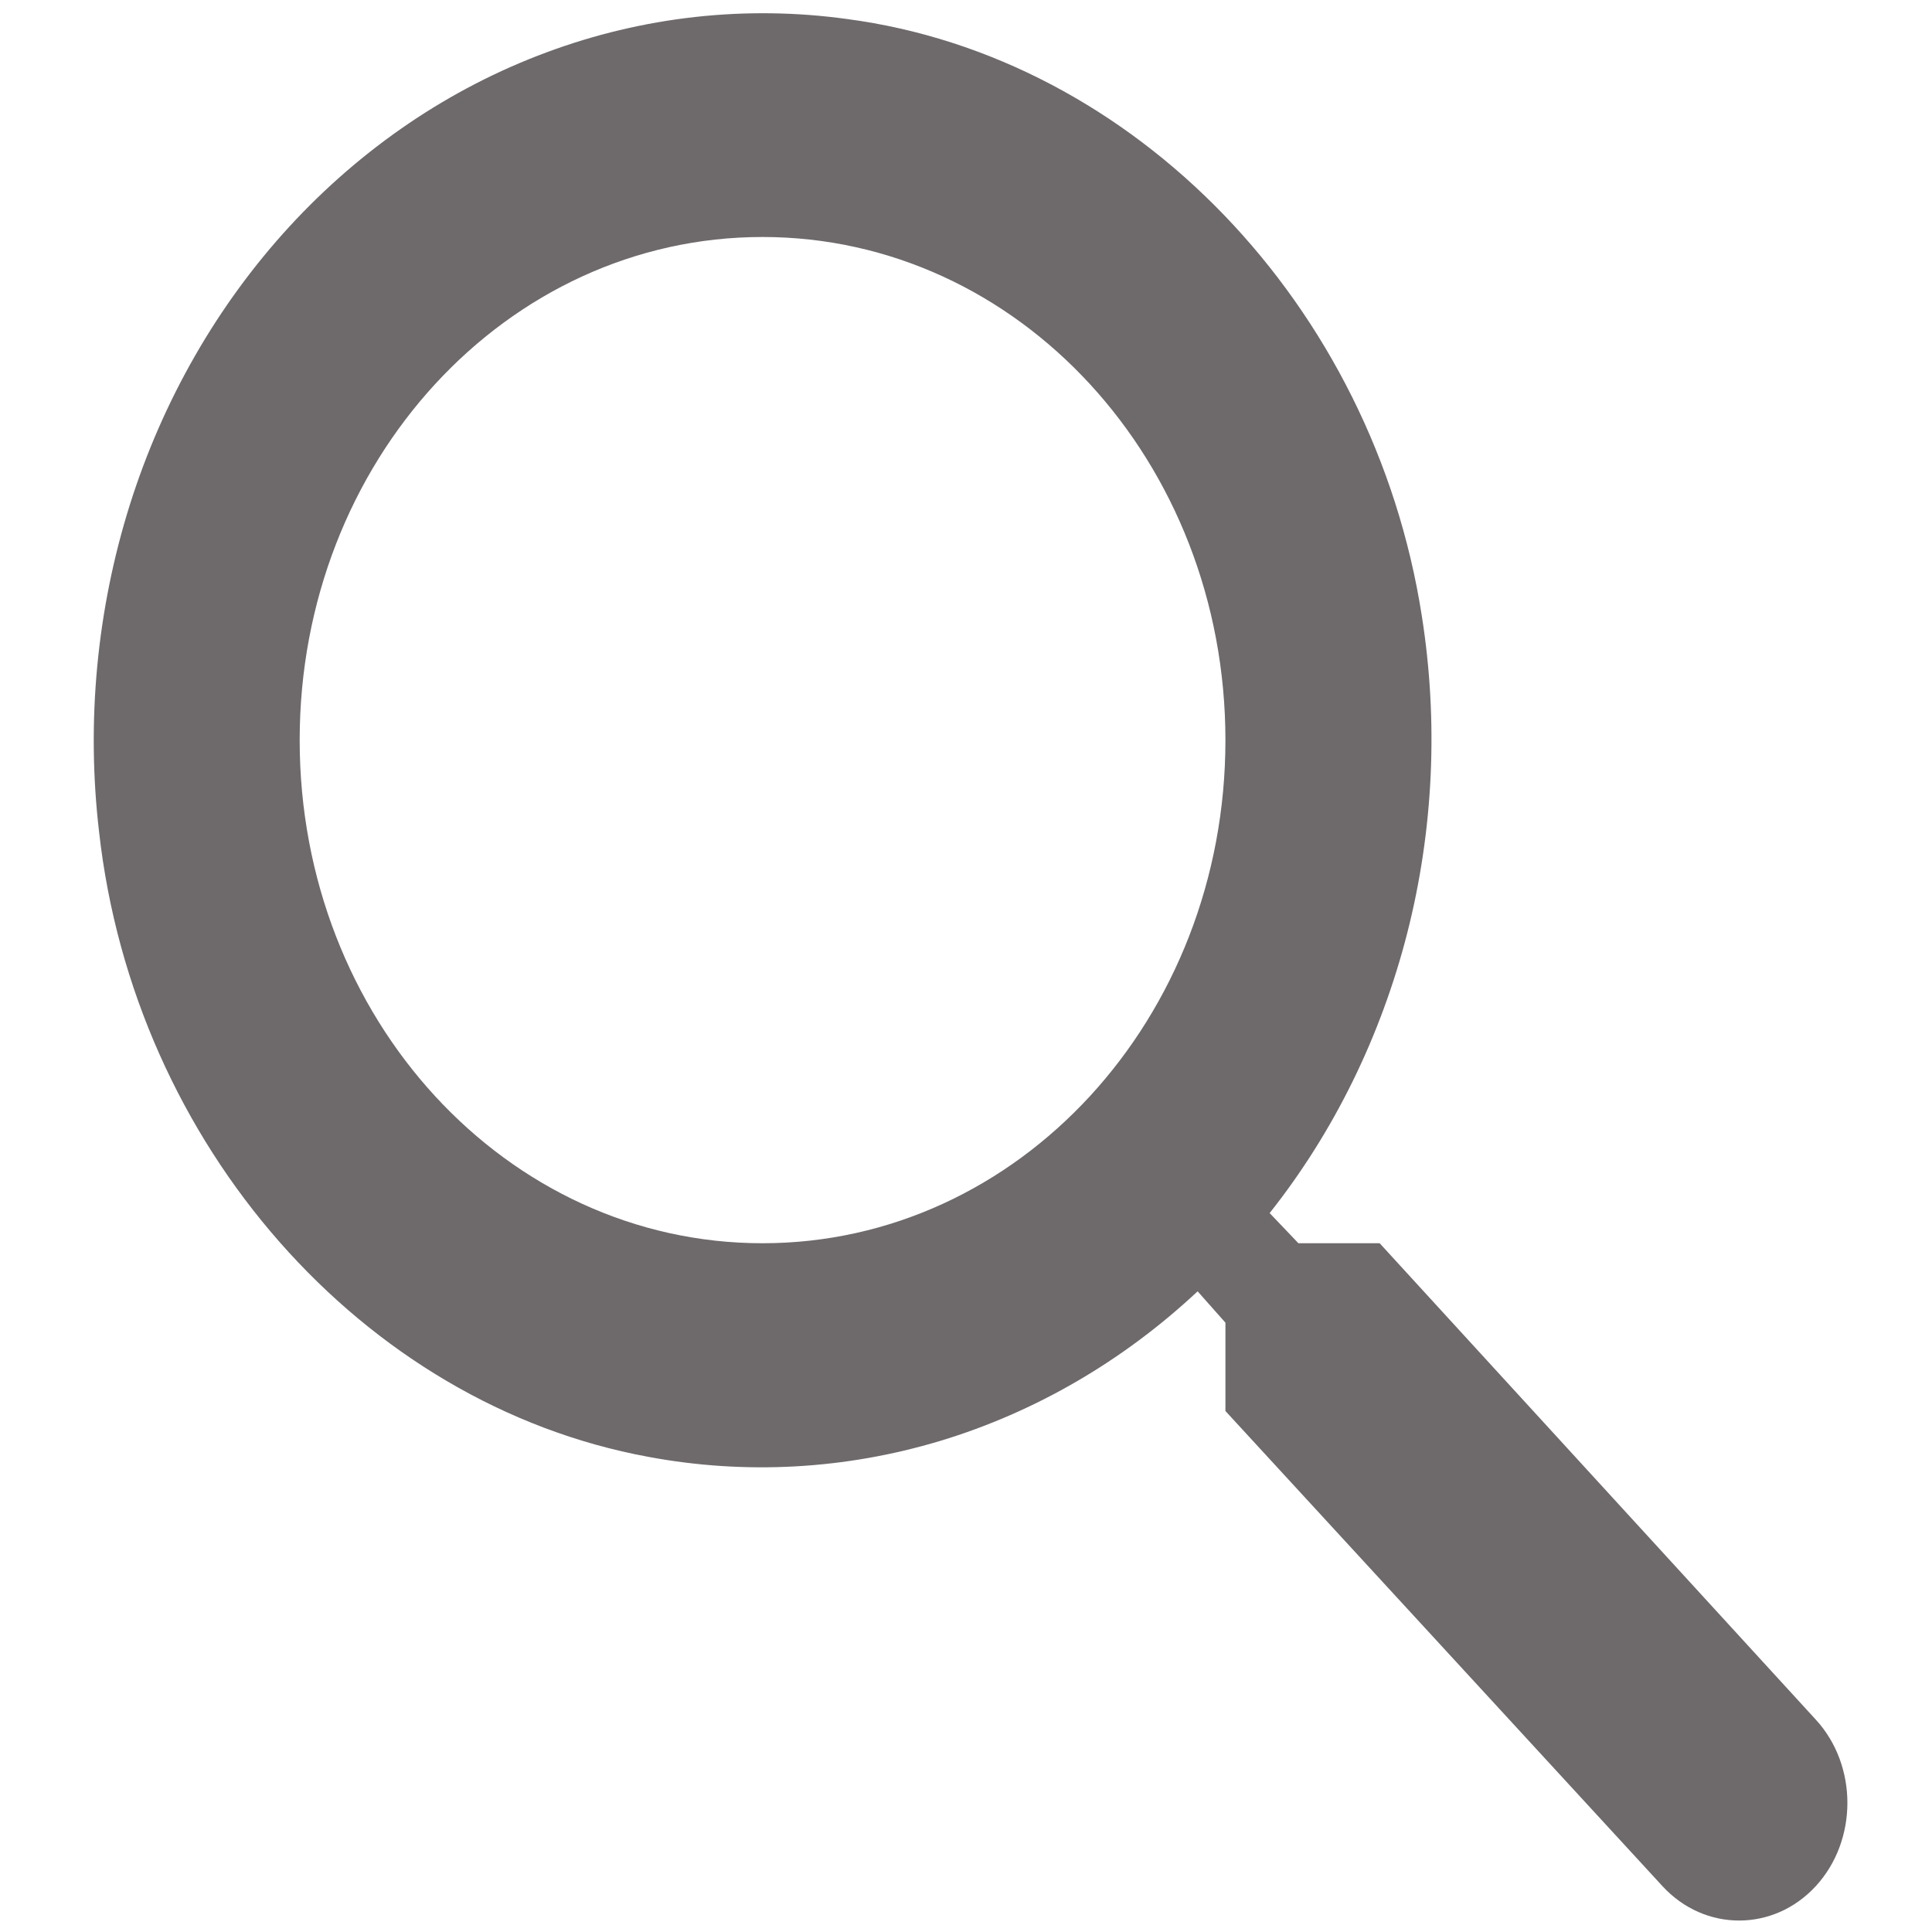 <svg width="18" height="18" viewBox="0 0 18 18" fill="none" xmlns="http://www.w3.org/2000/svg">
<path d="M12.854 11.583H12.097L11.829 11.302C12.428 10.546 12.865 9.655 13.111 8.693C13.356 7.732 13.402 6.723 13.247 5.74C12.797 2.844 10.573 0.531 7.89 0.177C6.947 0.047 5.988 0.154 5.089 0.489C4.189 0.823 3.372 1.377 2.699 2.108C2.027 2.839 1.517 3.727 1.209 4.705C0.902 5.683 0.803 6.725 0.923 7.75C1.249 10.667 3.376 13.083 6.04 13.573C6.945 13.742 7.873 13.691 8.758 13.425C9.642 13.158 10.462 12.682 11.158 12.031L11.417 12.323V13.146L15.489 17.573C15.882 18 16.524 18 16.917 17.573C17.31 17.146 17.31 16.448 16.917 16.021L12.854 11.583ZM7.104 11.583C4.718 11.583 2.792 9.49 2.792 6.896C2.792 4.302 4.718 2.208 7.104 2.208C9.49 2.208 11.417 4.302 11.417 6.896C11.417 9.49 9.49 11.583 7.104 11.583Z" fill="#6E6A6C"/>
</svg>
